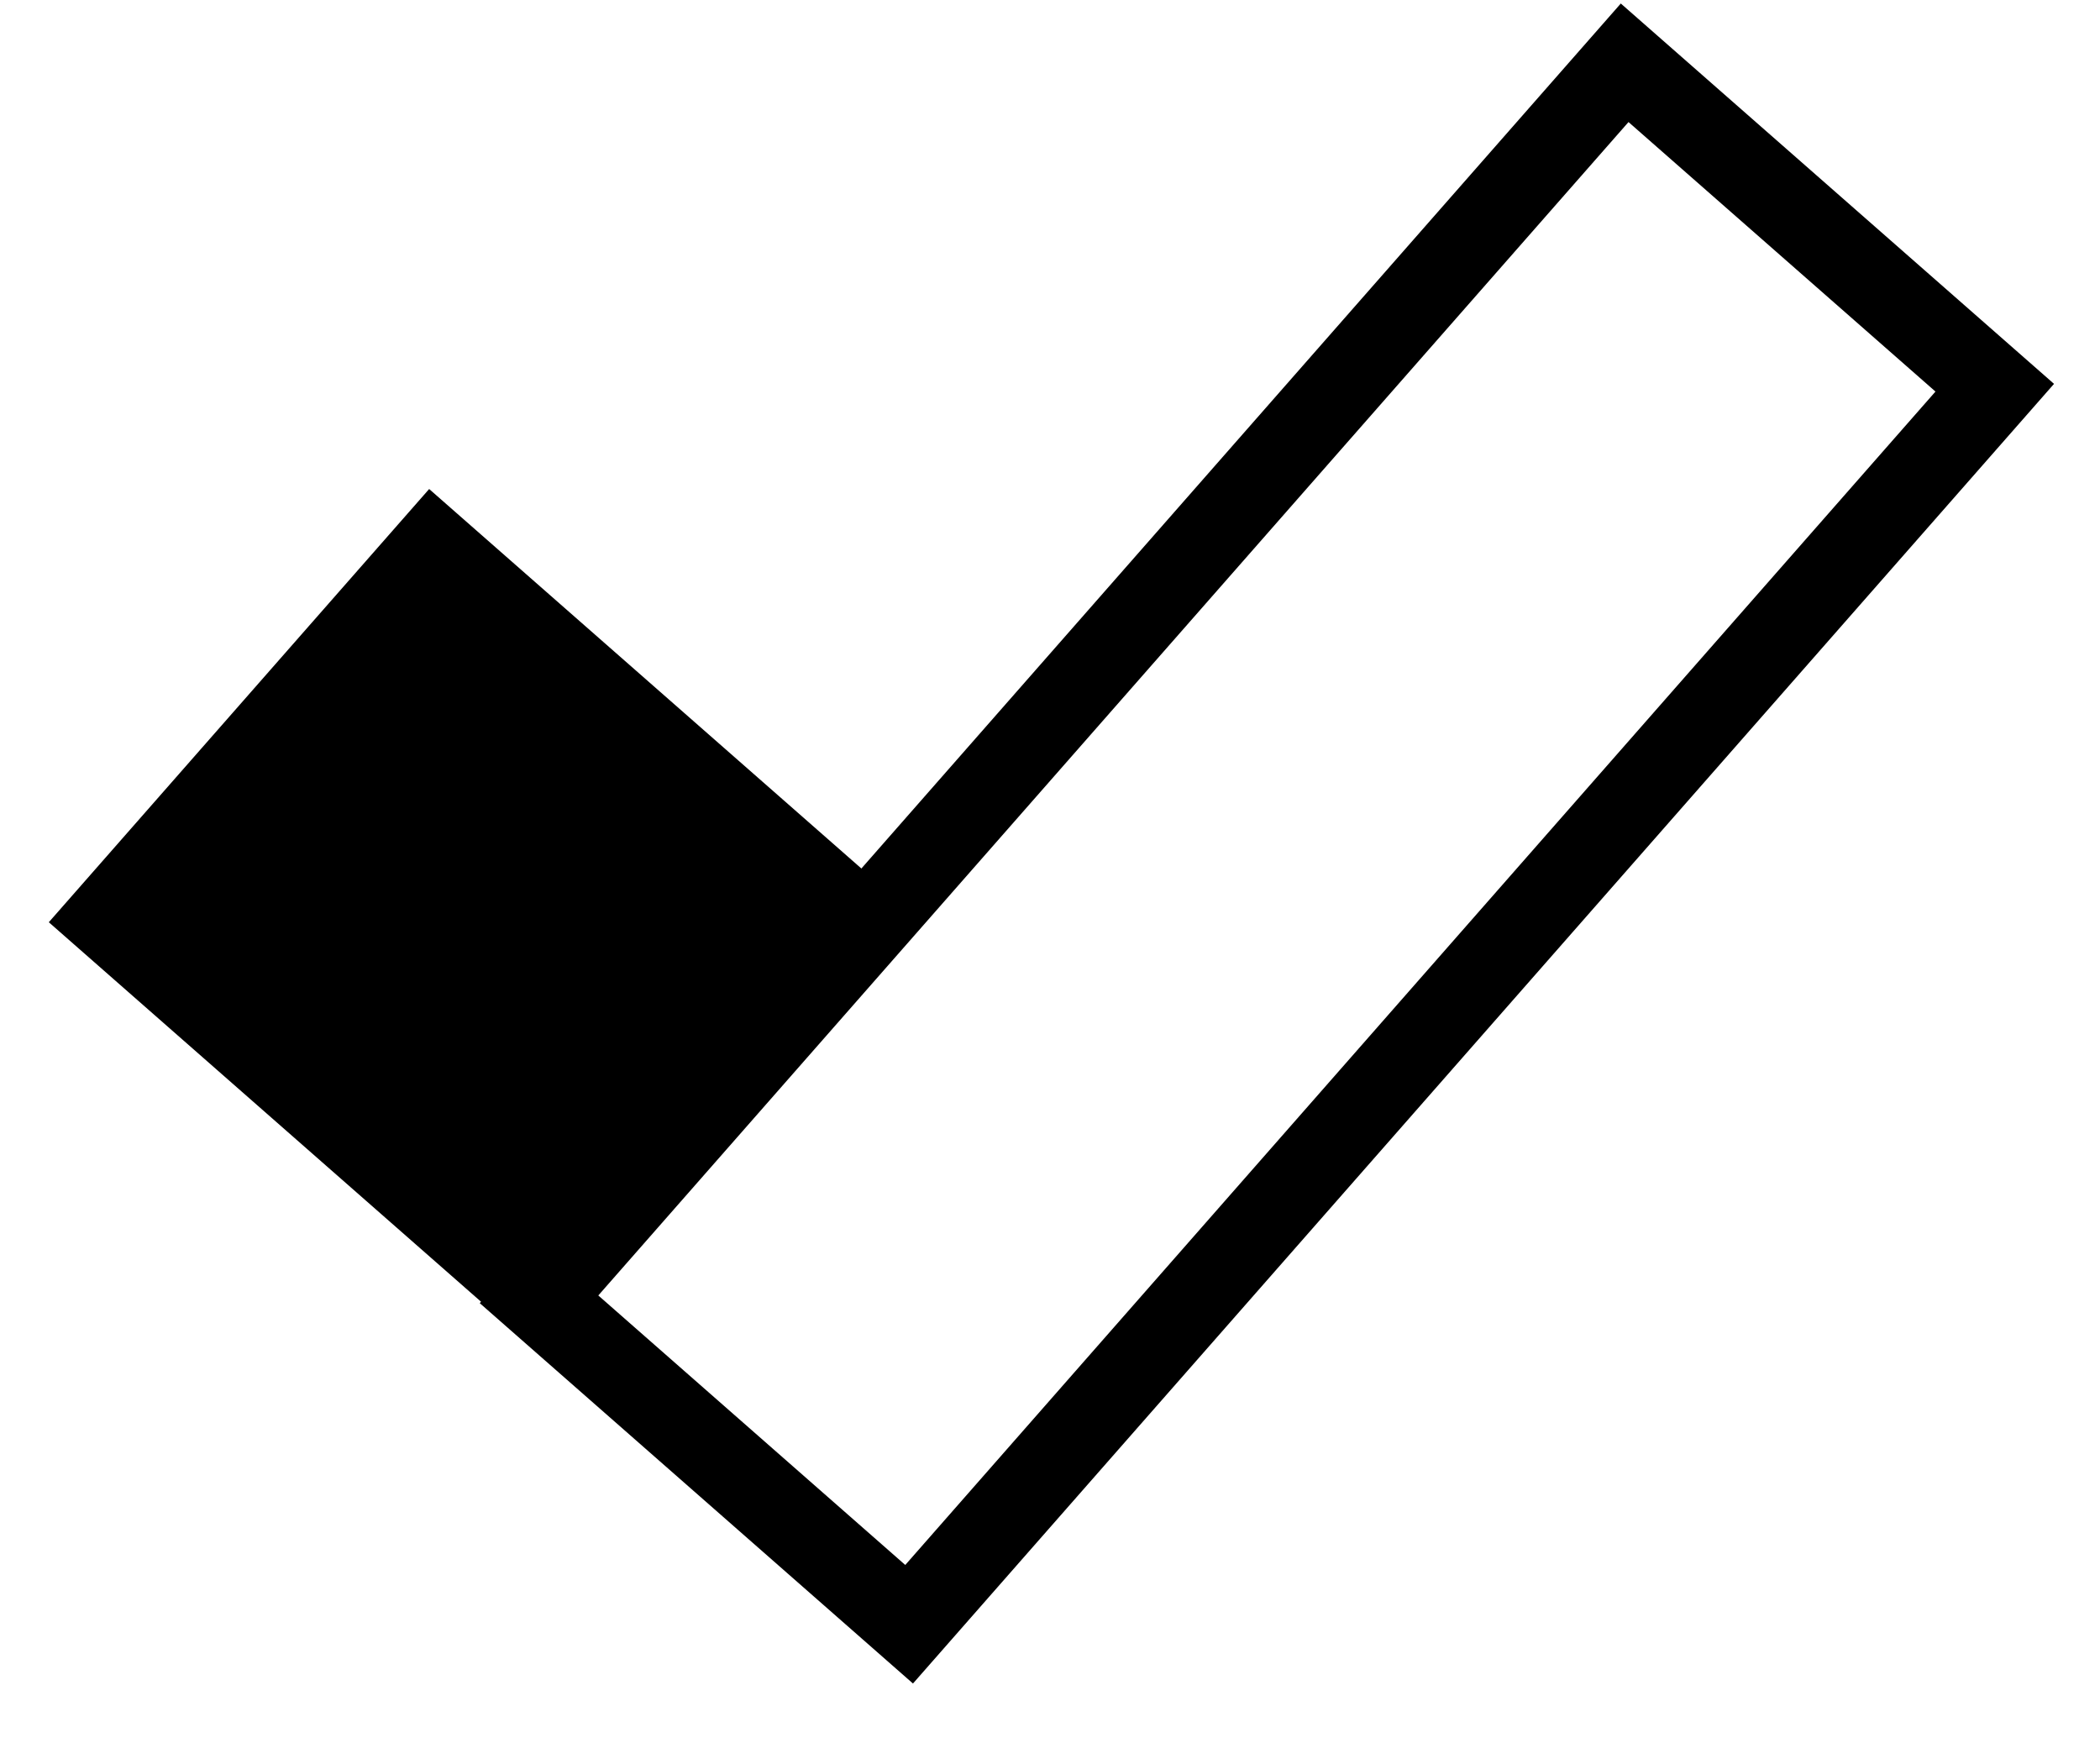 <svg width="25" height="21" viewBox="0 0 25 21" fill="none" xmlns="http://www.w3.org/2000/svg">
<rect x="6.417" y="15.468" width="19.589" height="5.863" transform="rotate(-48.718 6.417 15.468)" stroke="black"/>
<rect x="0.581" y="10.979" width="6.863" height="6.863" transform="rotate(-48.718 0.581 10.979)" fill="black"/>
</svg>
